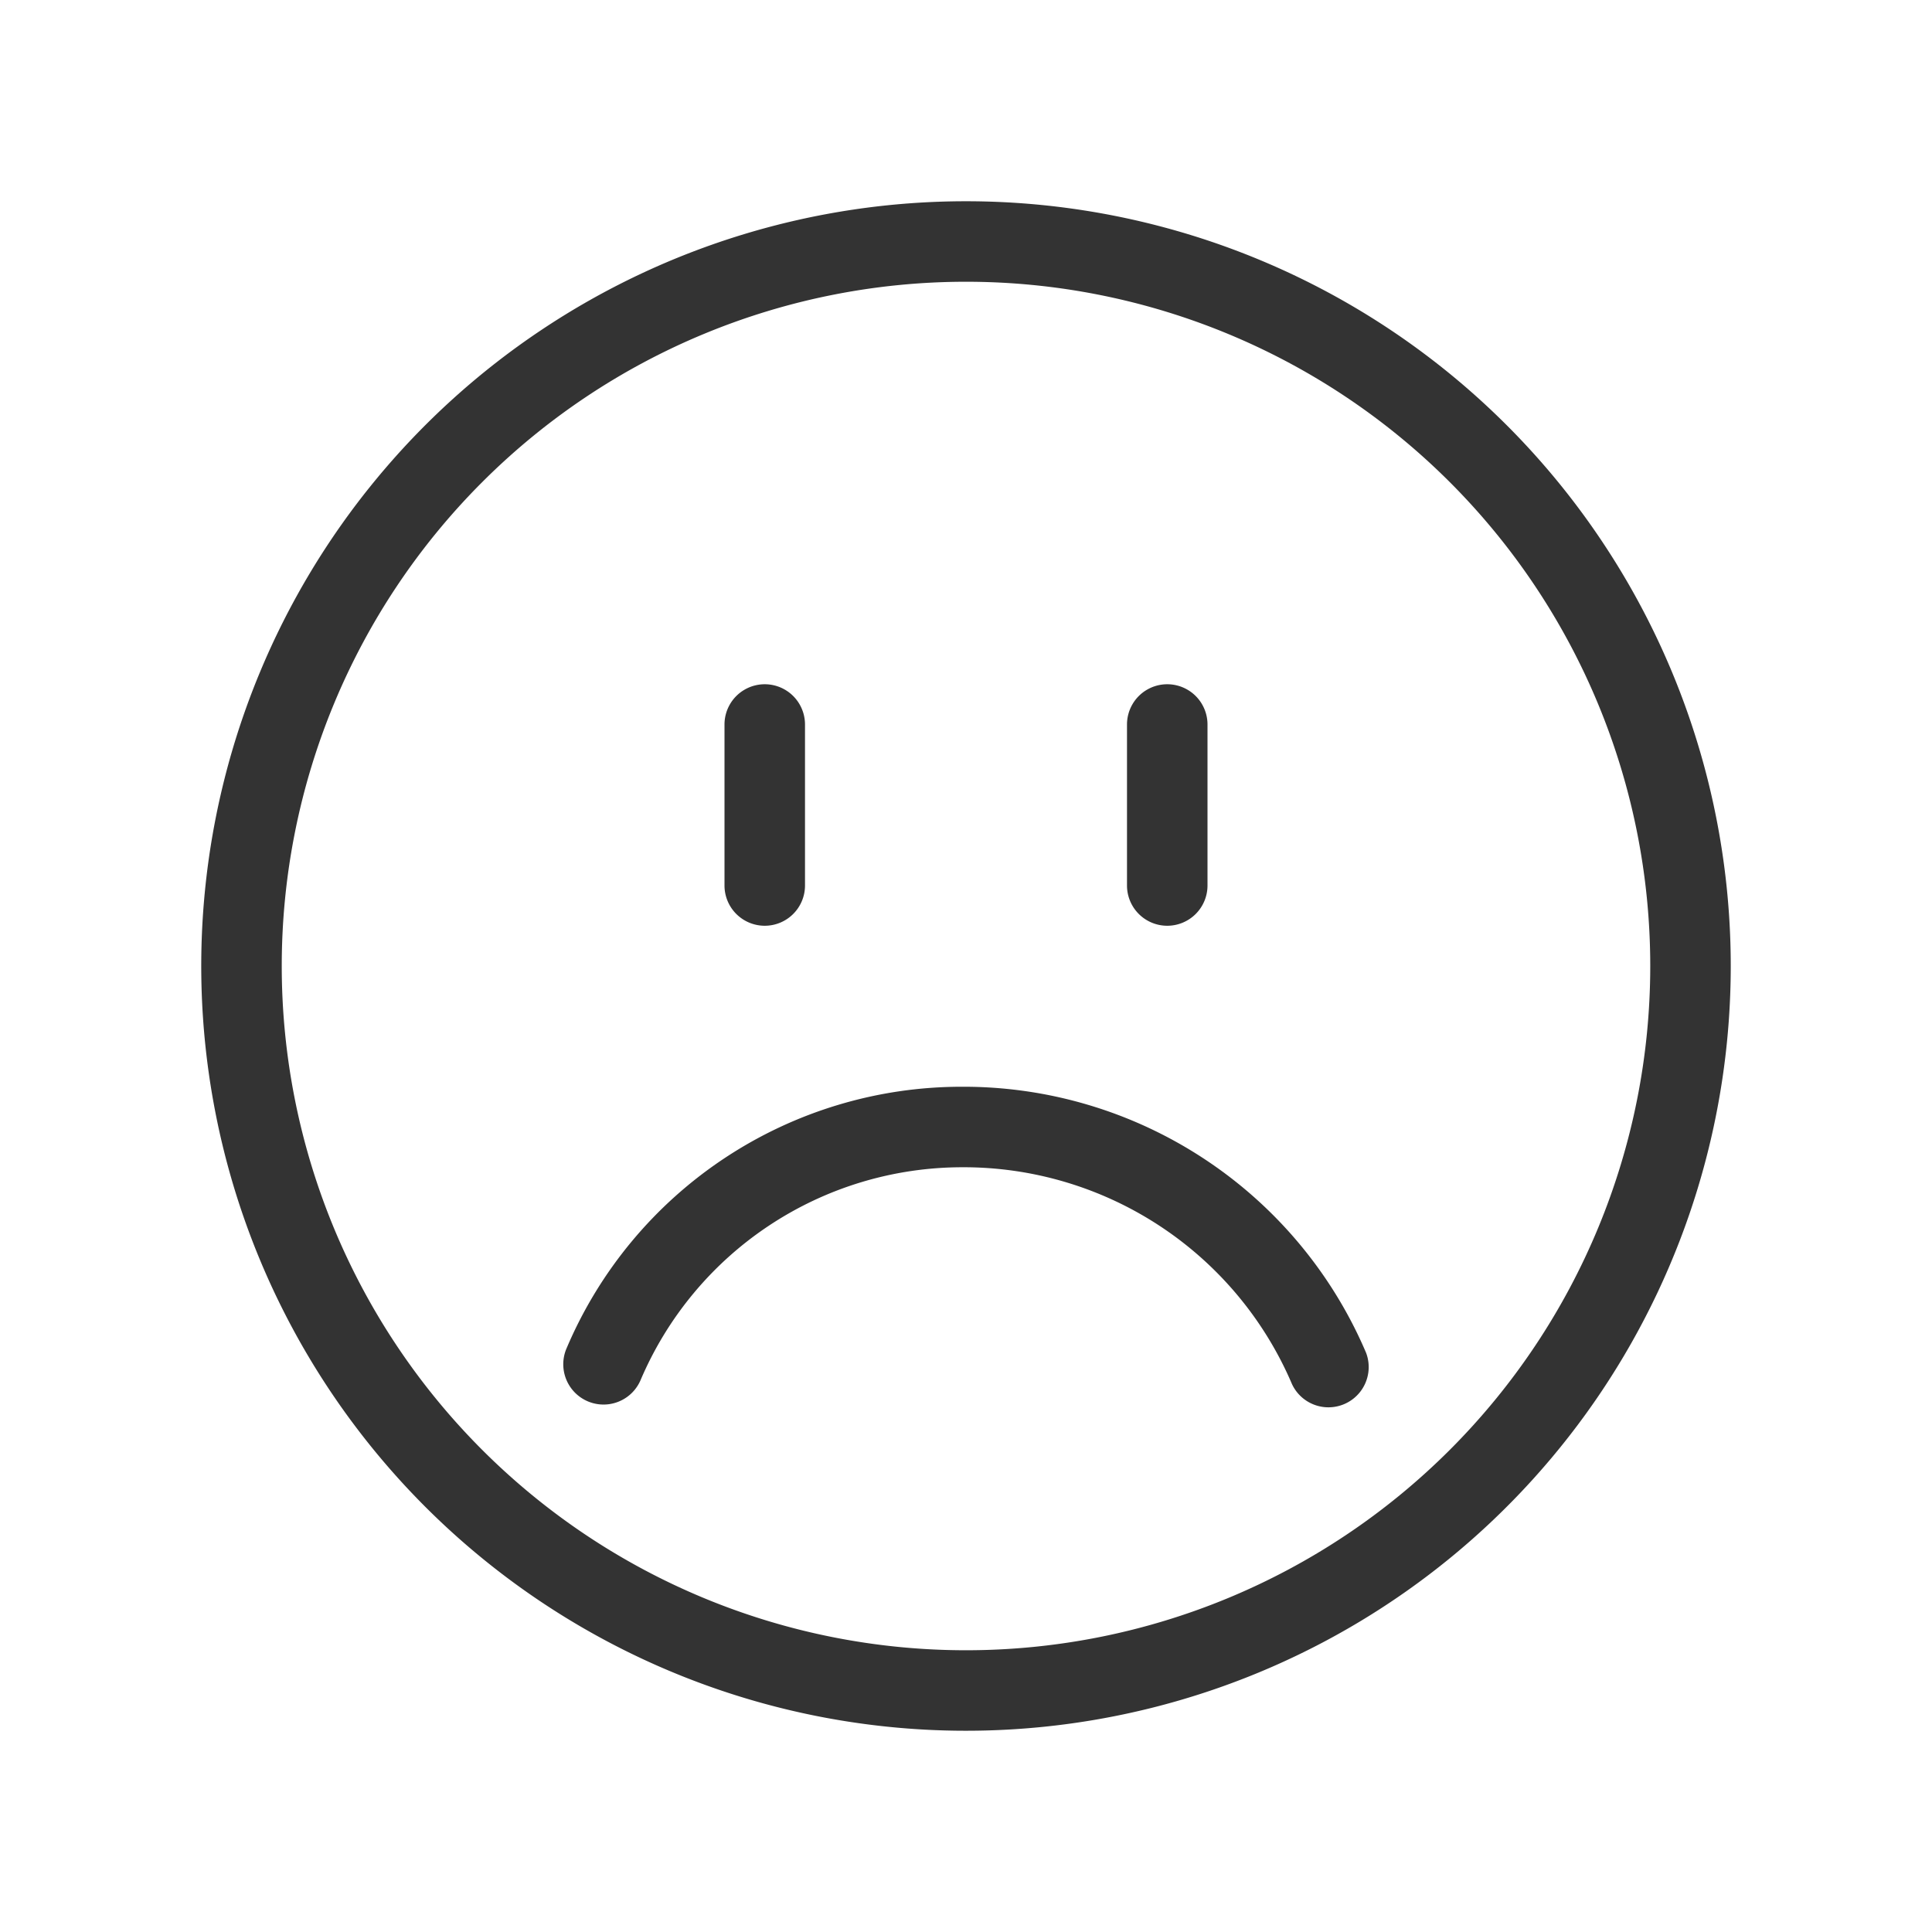 <svg id="Ebene_1" data-name="Ebene 1" xmlns="http://www.w3.org/2000/svg" viewBox="0 0 48 48"><defs><style>.cls-1{fill:#333;}</style></defs><title>is24_product_48px_smiley_icon_uninteresting</title><path class="cls-1" d="M24,5A19,19,0,1,0,43,24,19,19,0,0,0,24,5Zm0,36A17,17,0,1,1,41,24,17,17,0,0,1,24,41Z"/><path class="cls-1" d="M19,23a1,1,0,0,0,1-1V18a1,1,0,0,0-2,0v4A1,1,0,0,0,19,23Z"/><path class="cls-1" d="M29,23a1,1,0,0,0,1-1V18a1,1,0,0,0-2,0v4A1,1,0,0,0,29,23Z"/><path class="cls-1" d="M23.89,27a10.66,10.66,0,0,0-9.81,6.49,1,1,0,0,0,1.83.81,8.69,8.69,0,0,1,8-5.3,8.87,8.87,0,0,1,8.19,5.39,1,1,0,0,0,1.84-.78A10.87,10.87,0,0,0,23.89,27Z"/></svg>